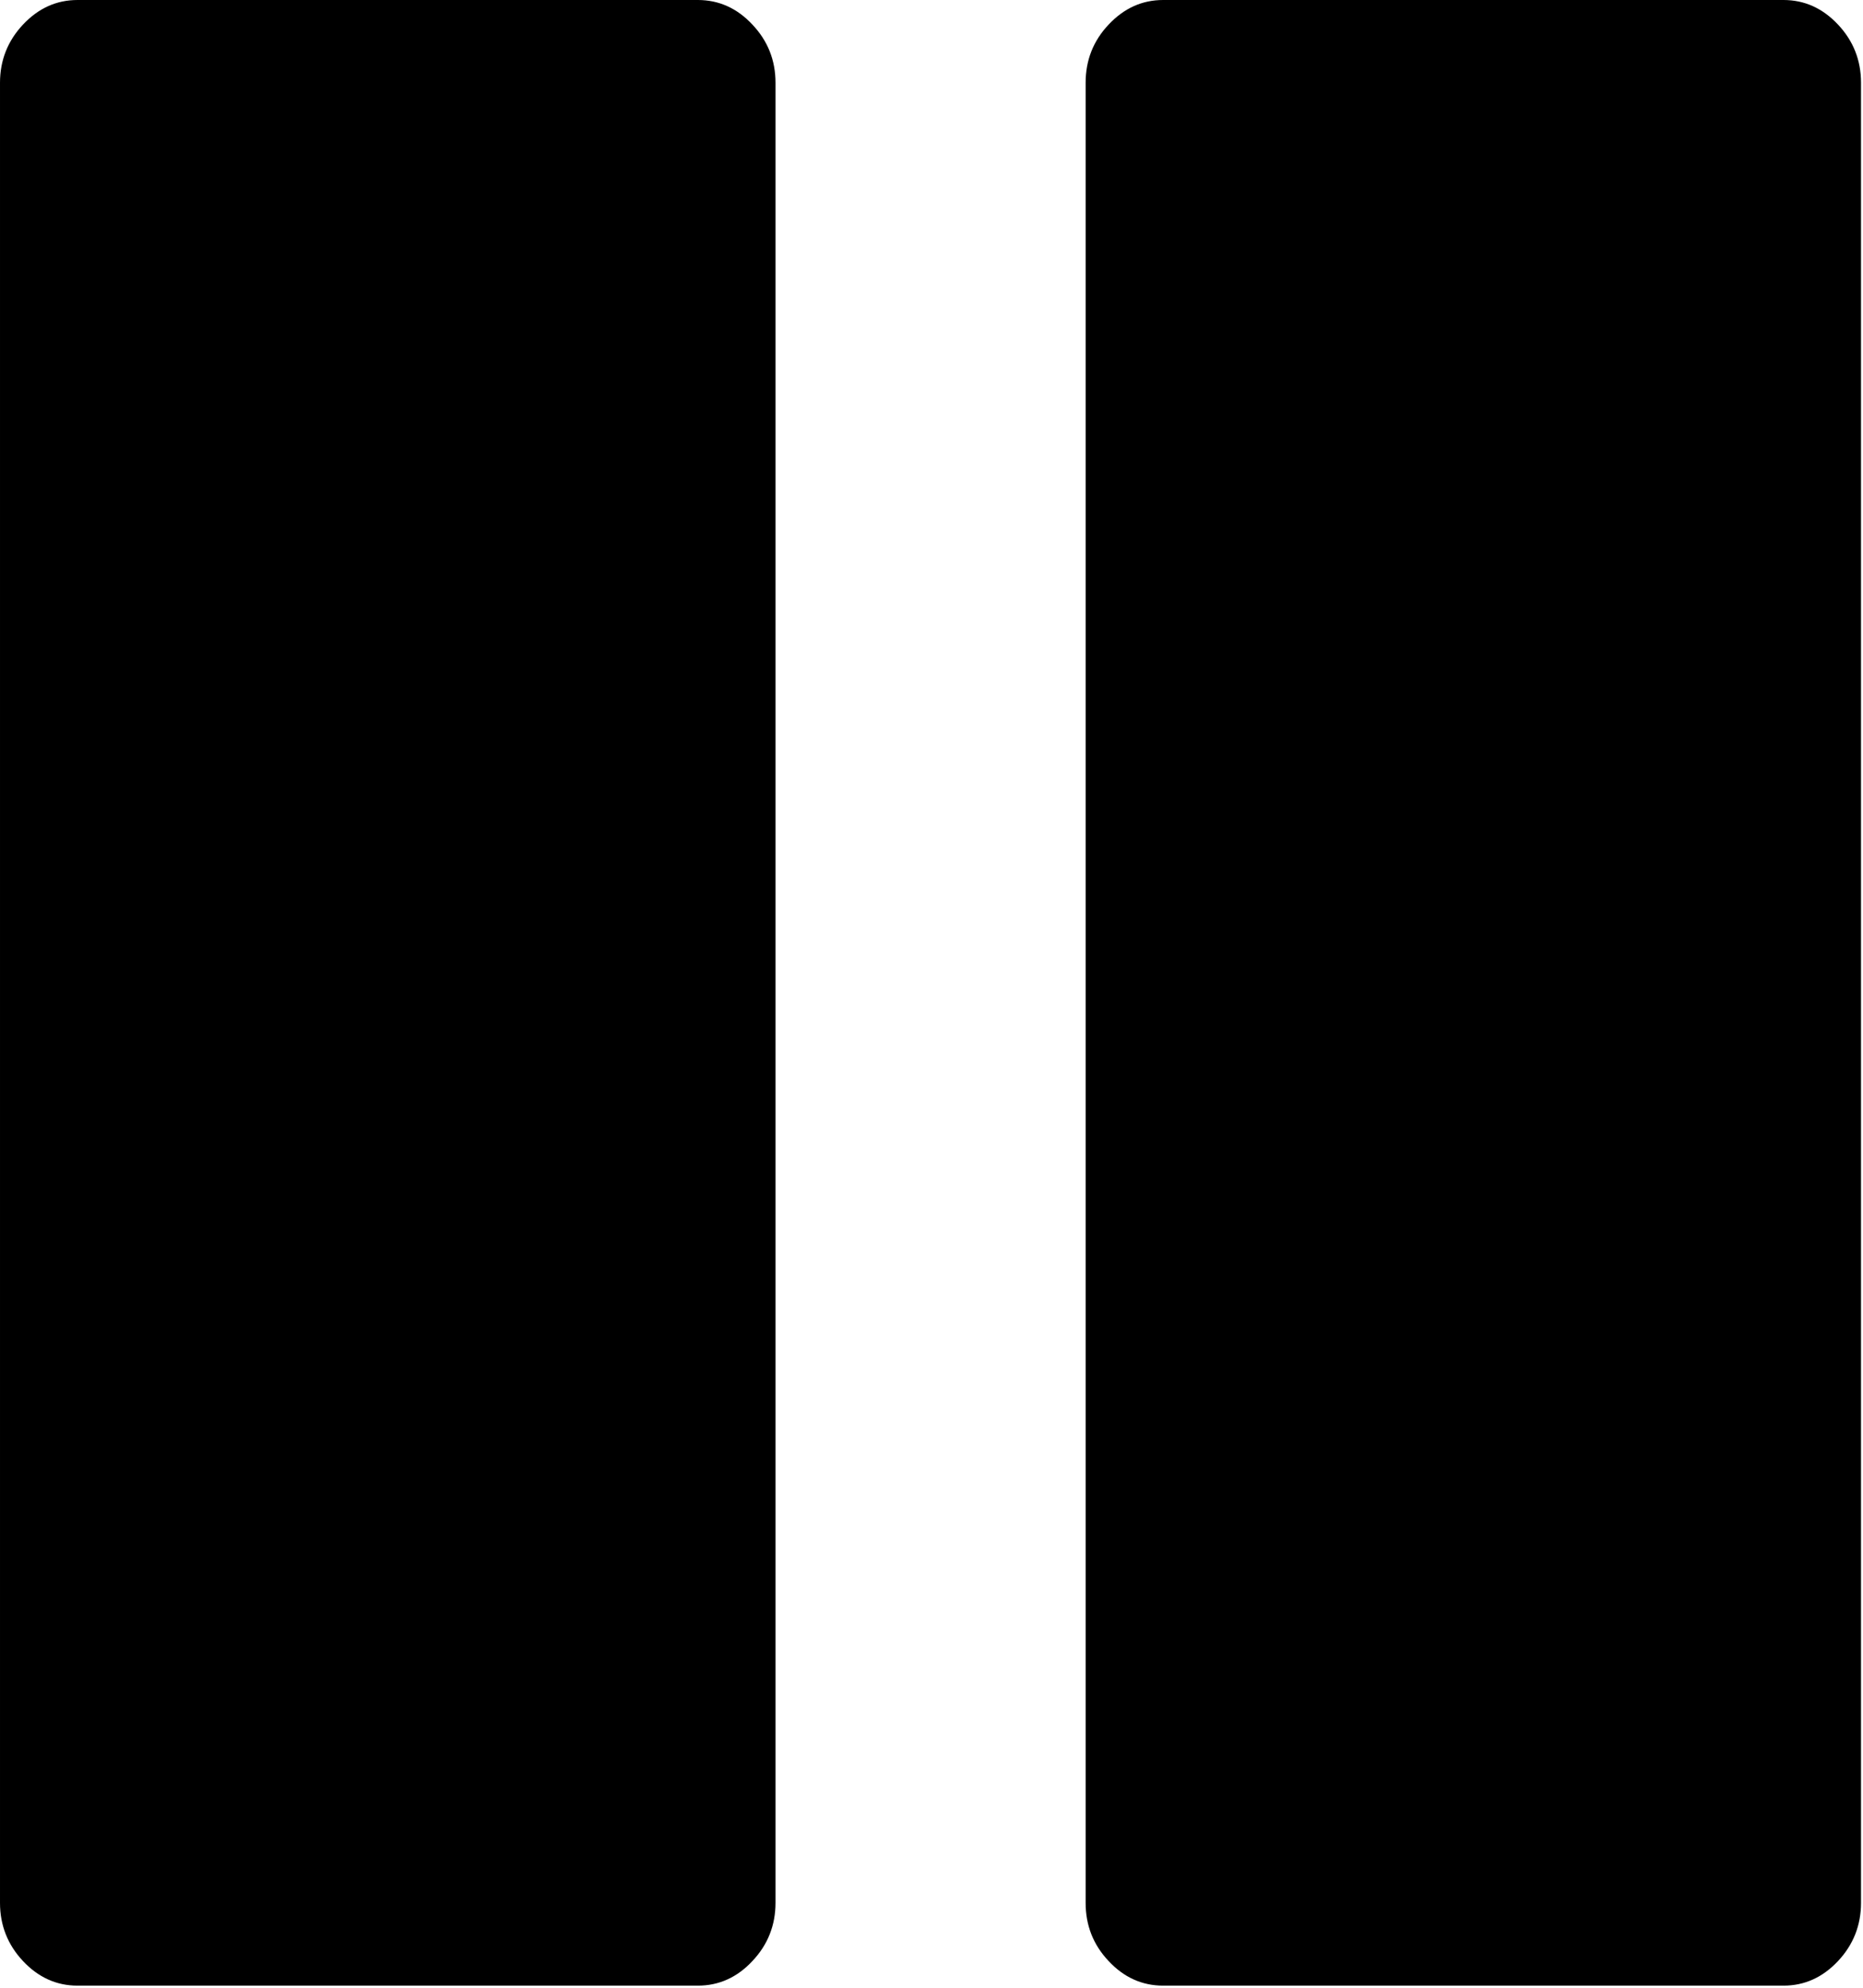<?xml version="1.0" encoding="UTF-8"?>
<svg width="15px" height="16px" viewBox="0 0 15 16" version="1.1" xmlns="http://www.w3.org/2000/svg" xmlns:xlink="http://www.w3.org/1999/xlink">
    <!-- Generator: Sketch 53.2 (72643) - https://sketchapp.com -->
    <title>pause-symbol</title>
    <desc>Created with Sketch.</desc>
    <g id="Page-1-Copy-5" stroke="none" stroke-width="1">
        <g id="Music-player" transform="translate(-707, -547)">
            <g id="Group-5" transform="translate(525, 519)">
                <g id="Player" transform="translate(0, 8)">
                    <g id="Group-7" transform="translate(132, 20)">
                        <g id="pause-symbol" transform="translate(50, 0)">
                            <path d="M5.619,0 L0.624,0 C0.455,0 0.309,0.066 0.185,0.198 C0.062,0.329 3.41685649e-05,0.486 3.41685649e-05,0.666 L3.41685649e-05,15.317 C3.41685649e-05,15.497 0.062,15.654 0.185,15.785 C0.309,15.917 0.455,15.983 0.624,15.983 L5.619,15.983 C5.788,15.983 5.935,15.917 6.058,15.785 C6.182,15.654 6.244,15.497 6.244,15.317 L6.244,0.666 C6.244,0.485 6.182,0.329 6.058,0.198 C5.935,0.066 5.788,0 5.619,0 Z" id="Path"></path>
                            <path d="M14.799,0.198 C14.675,0.066 14.529,0 14.36,0 L9.365,0 C9.196,0 9.05,0.066 8.926,0.198 C8.802,0.329 8.741,0.486 8.741,0.666 L8.741,15.317 C8.741,15.497 8.802,15.654 8.926,15.785 C9.049,15.917 9.196,15.983 9.365,15.983 L14.36,15.983 C14.529,15.983 14.675,15.917 14.799,15.785 C14.922,15.654 14.984,15.497 14.984,15.317 L14.984,0.666 C14.984,0.485 14.922,0.329 14.799,0.198 Z" id="Path"></path>
                        </g>
                    </g>
                </g>
            </g>
        </g>
    </g>
</svg>